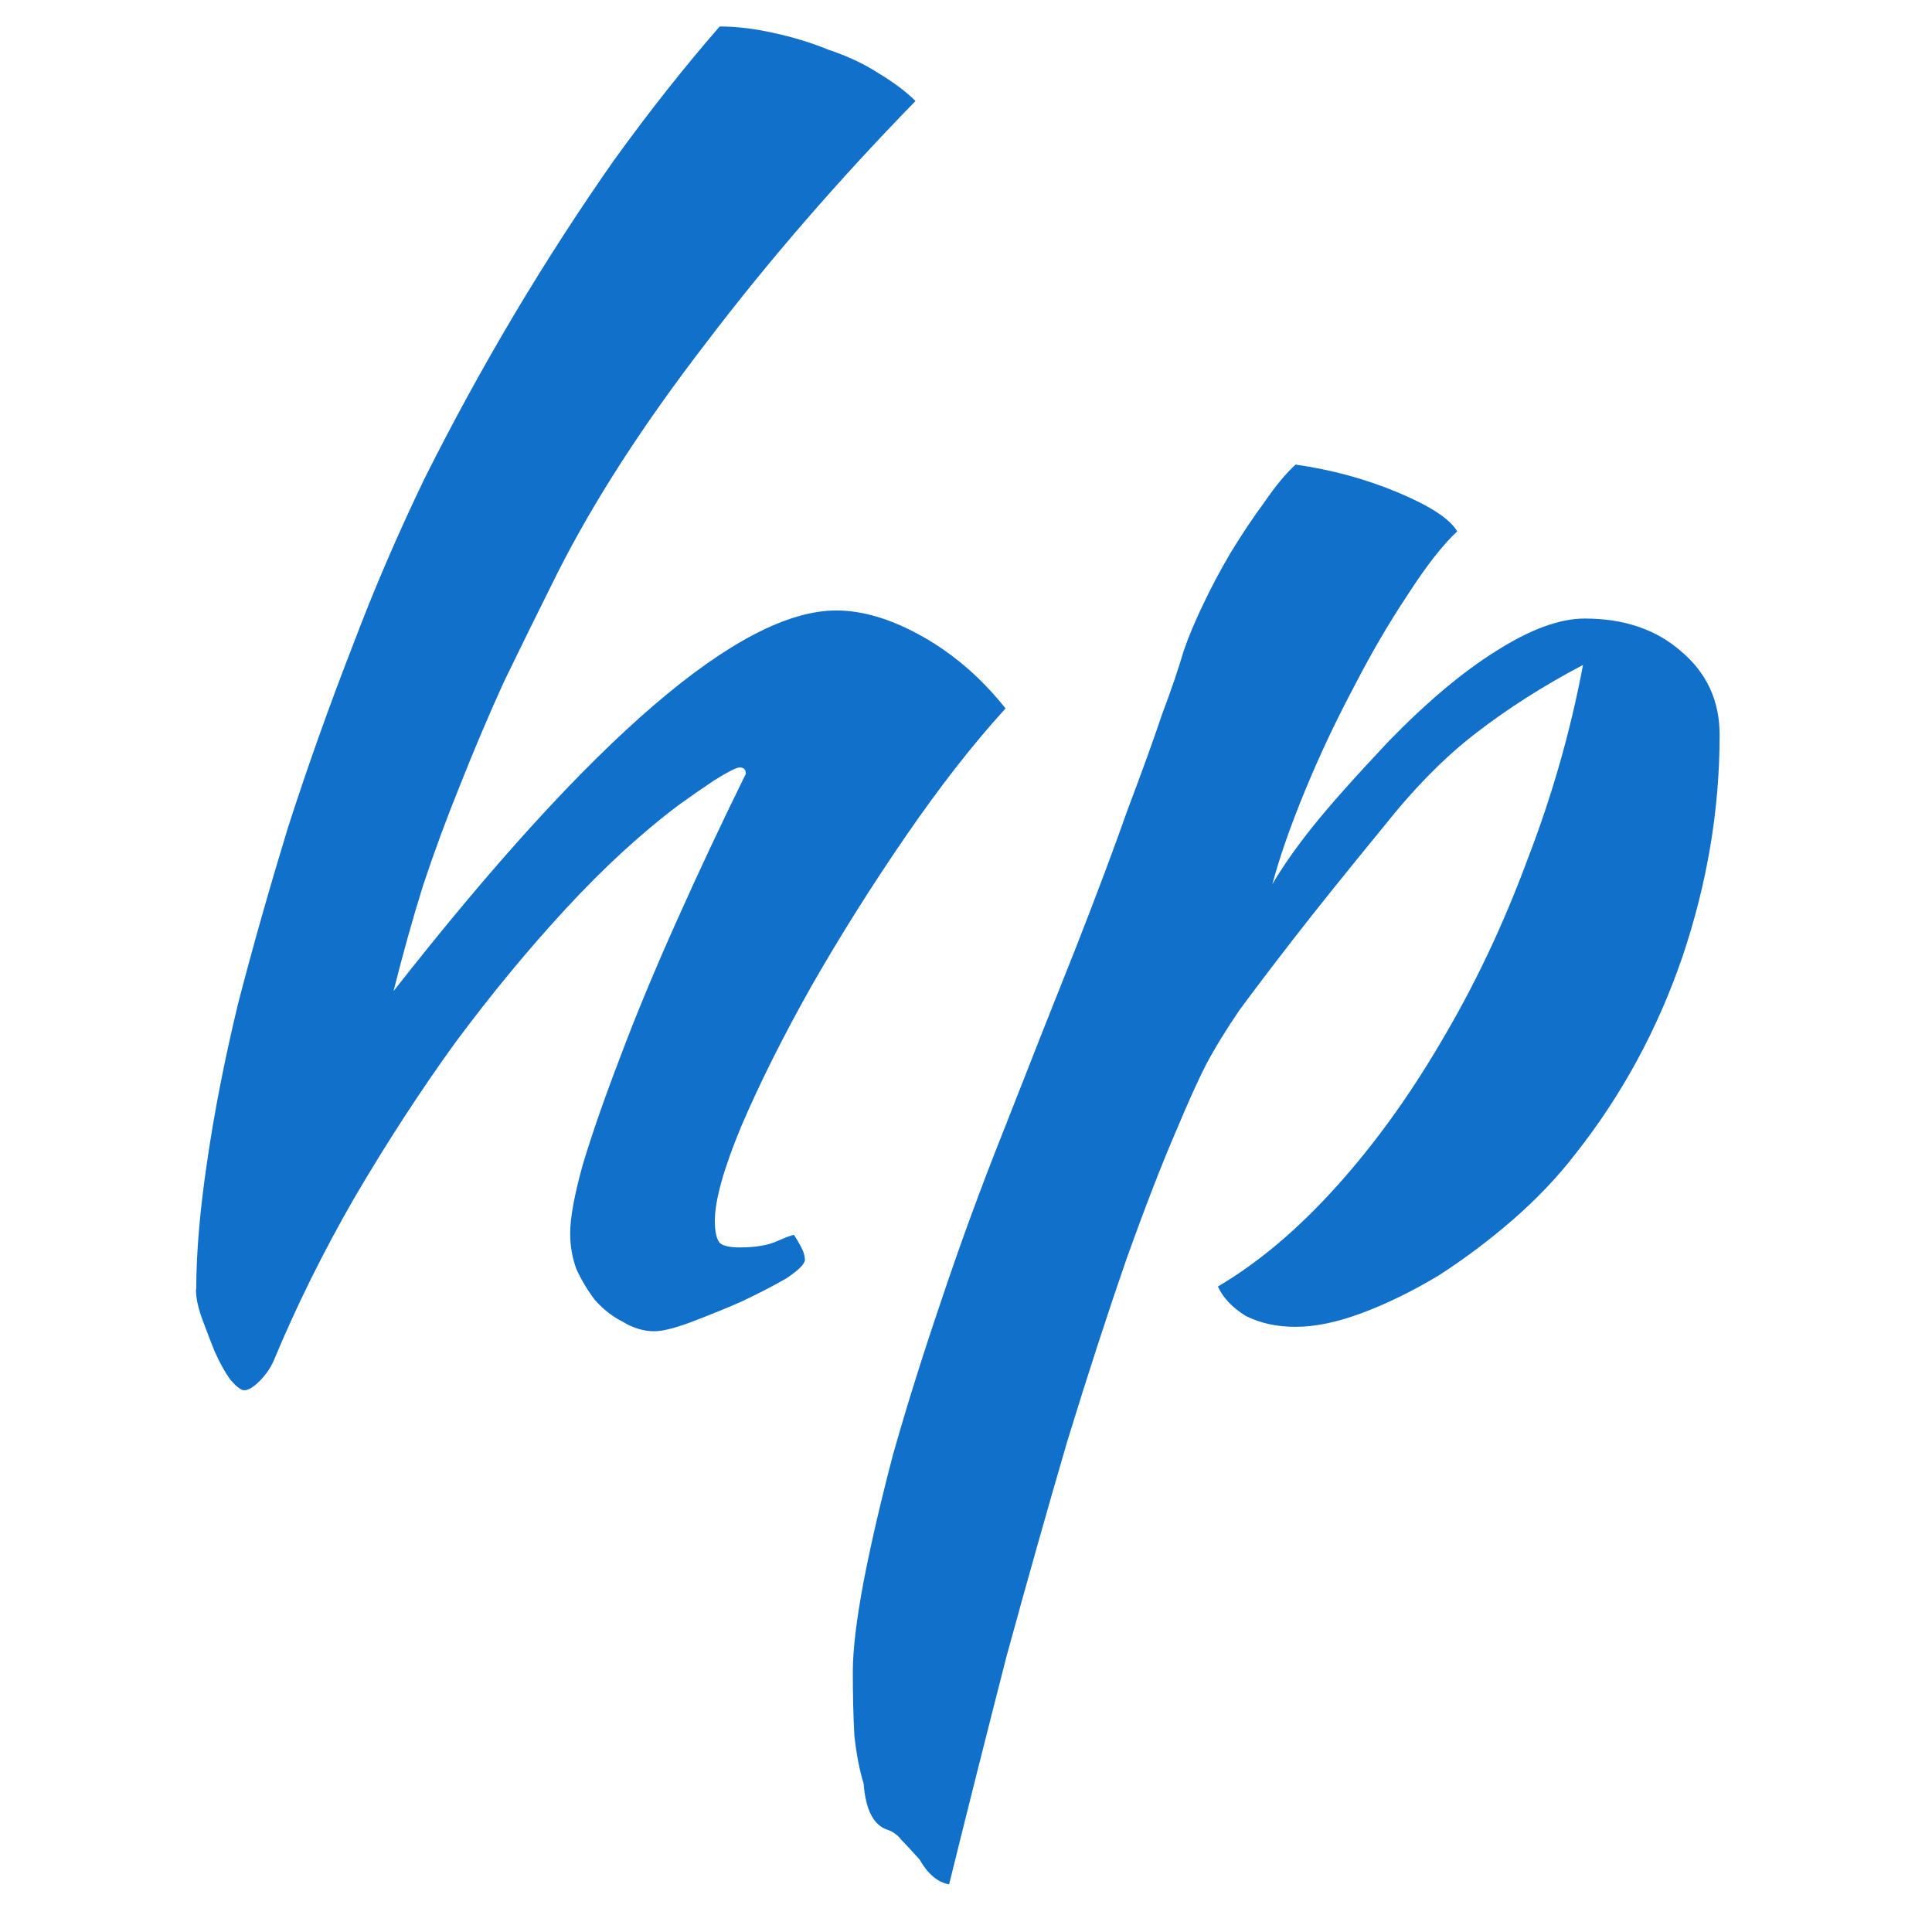 <?xml version="1.0" encoding="UTF-8" standalone="no"?>
<!-- Created with Inkscape (http://www.inkscape.org/) -->

<svg
   xmlns:dc="http://purl.org/dc/elements/1.1/"
   xmlns:cc="http://creativecommons.org/ns#"
   xmlns:rdf="http://www.w3.org/1999/02/22-rdf-syntax-ns#"
   xmlns:svg="http://www.w3.org/2000/svg"
   xmlns="http://www.w3.org/2000/svg"
   xmlns:sodipodi="http://sodipodi.sourceforge.net/DTD/sodipodi-0.dtd"
   xmlns:inkscape="http://www.inkscape.org/namespaces/inkscape"
   width="48"
   height="48"
   viewBox="0 0 12.7 12.7"
   version="1.1"
   id="svg8"
   inkscape:version="0.92.2 (5c3e80d, 2017-08-06)"
   sodipodi:docname="favicon.svg">
  <defs
     id="defs2" />
  <sodipodi:namedview
     id="base"
     pagecolor="#ffffff"
     bordercolor="#666666"
     borderopacity="1.0"
     inkscape:pageopacity="0.0"
     inkscape:pageshadow="2"
     inkscape:zoom="11.2"
     inkscape:cx="1.2322167"
     inkscape:cy="20.157731"
     inkscape:document-units="mm"
     inkscape:current-layer="layer1"
     showgrid="false"
     units="px"
     inkscape:window-width="1920"
     inkscape:window-height="1137"
     inkscape:window-x="-8"
     inkscape:window-y="-8"
     inkscape:window-maximized="1" />
  <g
     inkscape:label="Layer 1"
     inkscape:groupmode="layer"
     id="layer1"
     transform="translate(0,-284.3)">
    <g
       aria-label="hp"
       style="font-style:normal;font-variant:normal;font-weight:normal;font-stretch:normal;font-size:10.211px;line-height:1.25;font-family:'Kaushan Script';-inkscape-font-specification:'Kaushan Script';letter-spacing:0px;word-spacing:0px;fill:#1070ca;fill-opacity:1;stroke:none;stroke-width:0.213"
       id="text822">
      <path
         d="m 1.29,292.776 q 0,-0.357 0.071,-0.837 0.071,-0.49 0.204,-1.042 0.143,-0.551 0.327,-1.154 0.194,-0.602 0.429,-1.205 0.204,-0.541 0.47,-1.093 0.276,-0.551 0.592,-1.082 0.317,-0.531 0.654,-1.011 0.347,-0.48 0.694,-0.878 0.163,0 0.347,0.041 0.194,0.041 0.368,0.112 0.184,0.061 0.327,0.153 0.153,0.092 0.245,0.184 -0.766,0.786 -1.379,1.593 -0.613,0.796 -0.97,1.501 -0.194,0.388 -0.357,0.725 -0.153,0.337 -0.286,0.674 -0.133,0.327 -0.245,0.664 -0.102,0.327 -0.194,0.694 1.961,-2.502 2.91,-2.502 0.265,0 0.572,0.174 0.306,0.174 0.541,0.47 -0.317,0.347 -0.654,0.837 -0.337,0.49 -0.623,0.99 -0.276,0.49 -0.46,0.919 -0.174,0.419 -0.174,0.623 0,0.102 0.031,0.143 0.031,0.031 0.133,0.031 0.153,0 0.245,-0.041 0.092,-0.041 0.112,-0.041 0.051,0.082 0.061,0.112 0.01,0.031 0.01,0.051 0,0.041 -0.123,0.123 -0.123,0.071 -0.296,0.153 -0.163,0.071 -0.327,0.133 -0.163,0.061 -0.245,0.061 -0.102,0 -0.204,-0.061 -0.102,-0.051 -0.184,-0.143 -0.071,-0.092 -0.123,-0.204 -0.041,-0.112 -0.041,-0.235 0,-0.153 0.082,-0.449 0.092,-0.306 0.245,-0.705 0.153,-0.408 0.368,-0.888 0.214,-0.48 0.46,-0.98 0,-0.041 -0.041,-0.041 -0.031,0 -0.163,0.082 -0.123,0.082 -0.235,0.163 -0.368,0.276 -0.745,0.684 -0.368,0.398 -0.725,0.878 -0.347,0.48 -0.664,1.021 -0.306,0.531 -0.531,1.072 -0.031,0.071 -0.092,0.133 -0.061,0.061 -0.102,0.061 -0.031,0 -0.092,-0.071 -0.051,-0.071 -0.102,-0.184 -0.041,-0.102 -0.082,-0.214 -0.041,-0.112 -0.041,-0.194 z"
         style="fill:#1070ca;fill-opacity:1;stroke-width:0.213"
         id="path814" />
      <path
         d="m 5.84,296.33 q -0.143,-0.041 -0.163,-0.306 -0.041,-0.133 -0.061,-0.317 -0.01,-0.184 -0.01,-0.419 0,-0.214 0.071,-0.592 0.071,-0.368 0.194,-0.837 0.133,-0.47 0.317,-1.011 0.184,-0.551 0.408,-1.113 0.276,-0.705 0.48,-1.215 0.204,-0.521 0.337,-0.899 0.143,-0.378 0.225,-0.623 0.092,-0.245 0.143,-0.419 0.041,-0.123 0.123,-0.296 0.082,-0.174 0.184,-0.347 0.112,-0.184 0.225,-0.337 0.112,-0.163 0.204,-0.245 0.357,0.051 0.674,0.184 0.317,0.133 0.388,0.255 -0.143,0.133 -0.327,0.419 -0.184,0.276 -0.357,0.613 -0.174,0.327 -0.317,0.674 -0.143,0.347 -0.214,0.613 0.102,-0.174 0.265,-0.378 0.163,-0.204 0.5,-0.562 0.378,-0.388 0.705,-0.592 0.337,-0.214 0.582,-0.214 0.388,0 0.633,0.214 0.255,0.214 0.255,0.551 0,0.735 -0.245,1.46 -0.245,0.715 -0.705,1.297 -0.174,0.225 -0.408,0.429 -0.235,0.204 -0.49,0.368 -0.255,0.153 -0.5,0.245 -0.245,0.092 -0.439,0.092 -0.184,0 -0.327,-0.071 -0.133,-0.082 -0.184,-0.194 0.398,-0.235 0.776,-0.654 0.378,-0.419 0.694,-0.96 0.327,-0.551 0.562,-1.185 0.245,-0.633 0.368,-1.287 -0.388,0.204 -0.705,0.449 -0.306,0.235 -0.613,0.623 -0.368,0.449 -0.582,0.725 -0.214,0.276 -0.357,0.47 -0.133,0.194 -0.225,0.368 -0.082,0.163 -0.184,0.408 -0.143,0.327 -0.337,0.868 -0.184,0.531 -0.388,1.195 -0.194,0.664 -0.398,1.409 -0.194,0.756 -0.378,1.501 -0.112,-0.02 -0.194,-0.163 -0.082,-0.092 -0.123,-0.133 -0.031,-0.041 -0.082,-0.061 z"
         style="fill:#1070ca;fill-opacity:1;stroke-width:0.213"
         id="path816" />
    </g>
  </g>
</svg>
